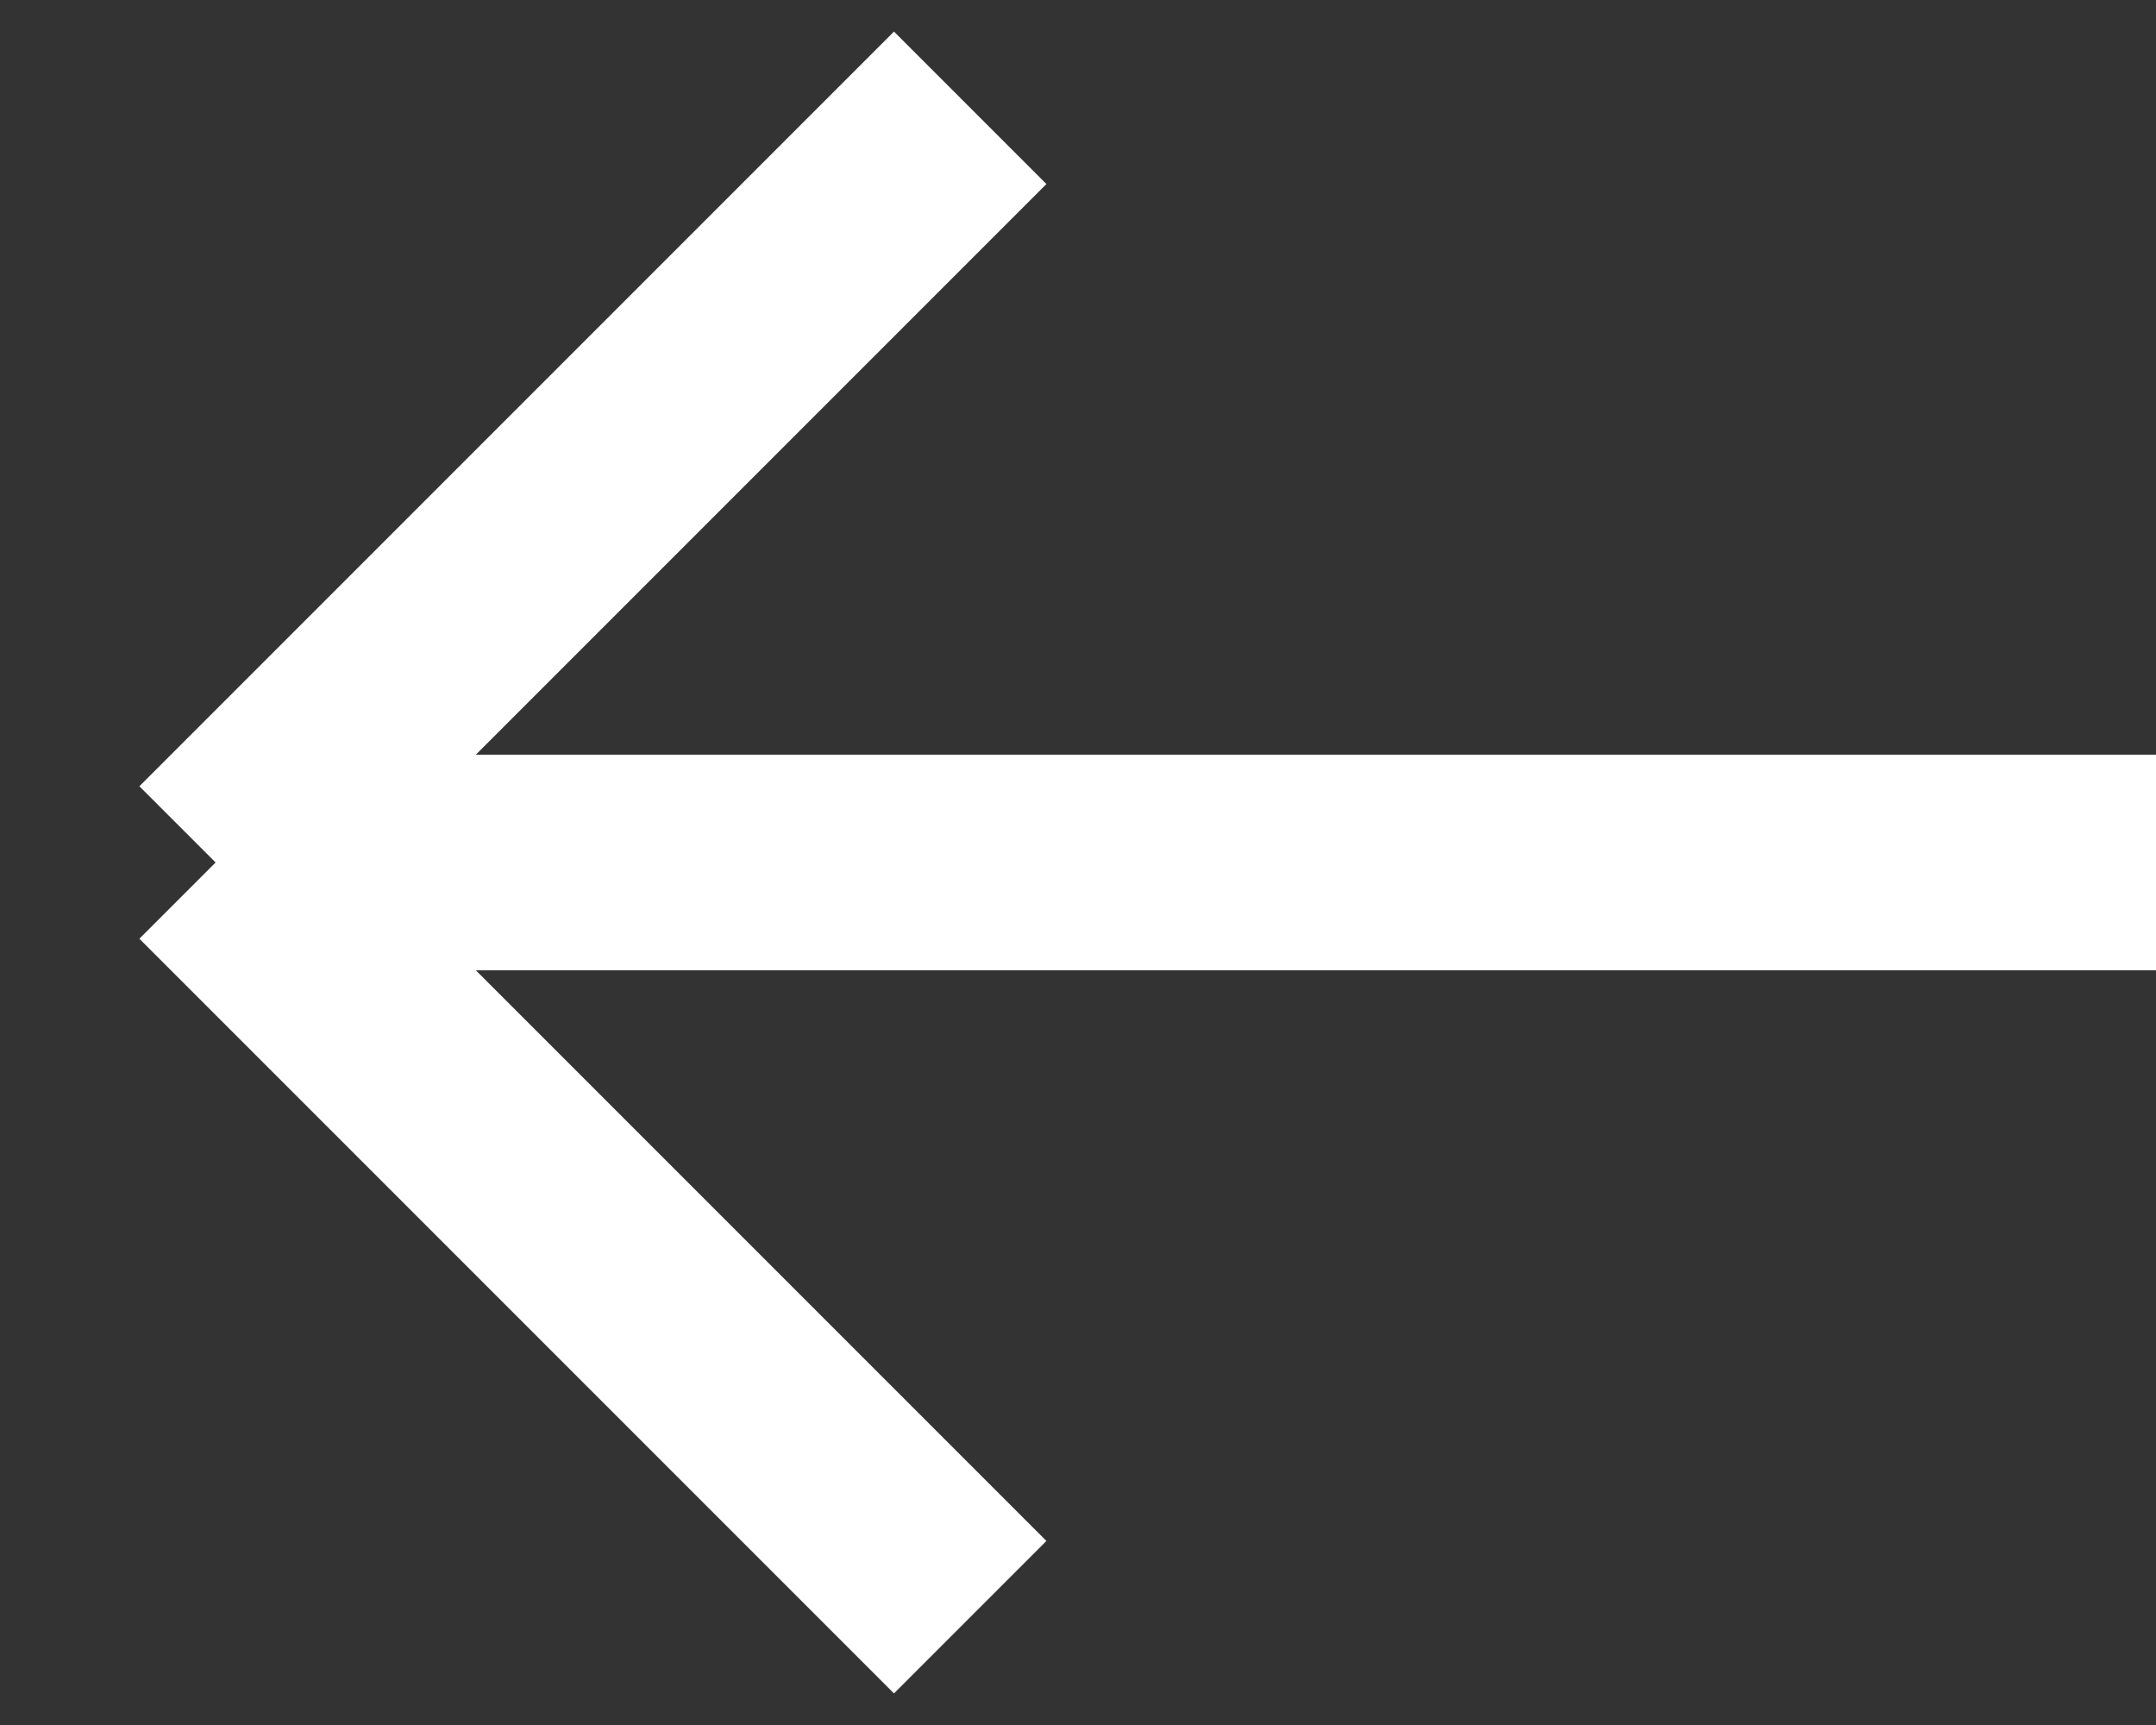 <svg width="20" height="16" viewBox="0 0 20 16" fill="none" xmlns="http://www.w3.org/2000/svg">
<rect x="0" y="0" width="20" height="16" fill="#333333" stroke="none"/>
<path d="M20 8L2 8M2 8L9 15M2 8L9 1" stroke="white" stroke-width="2"/>
</svg>
